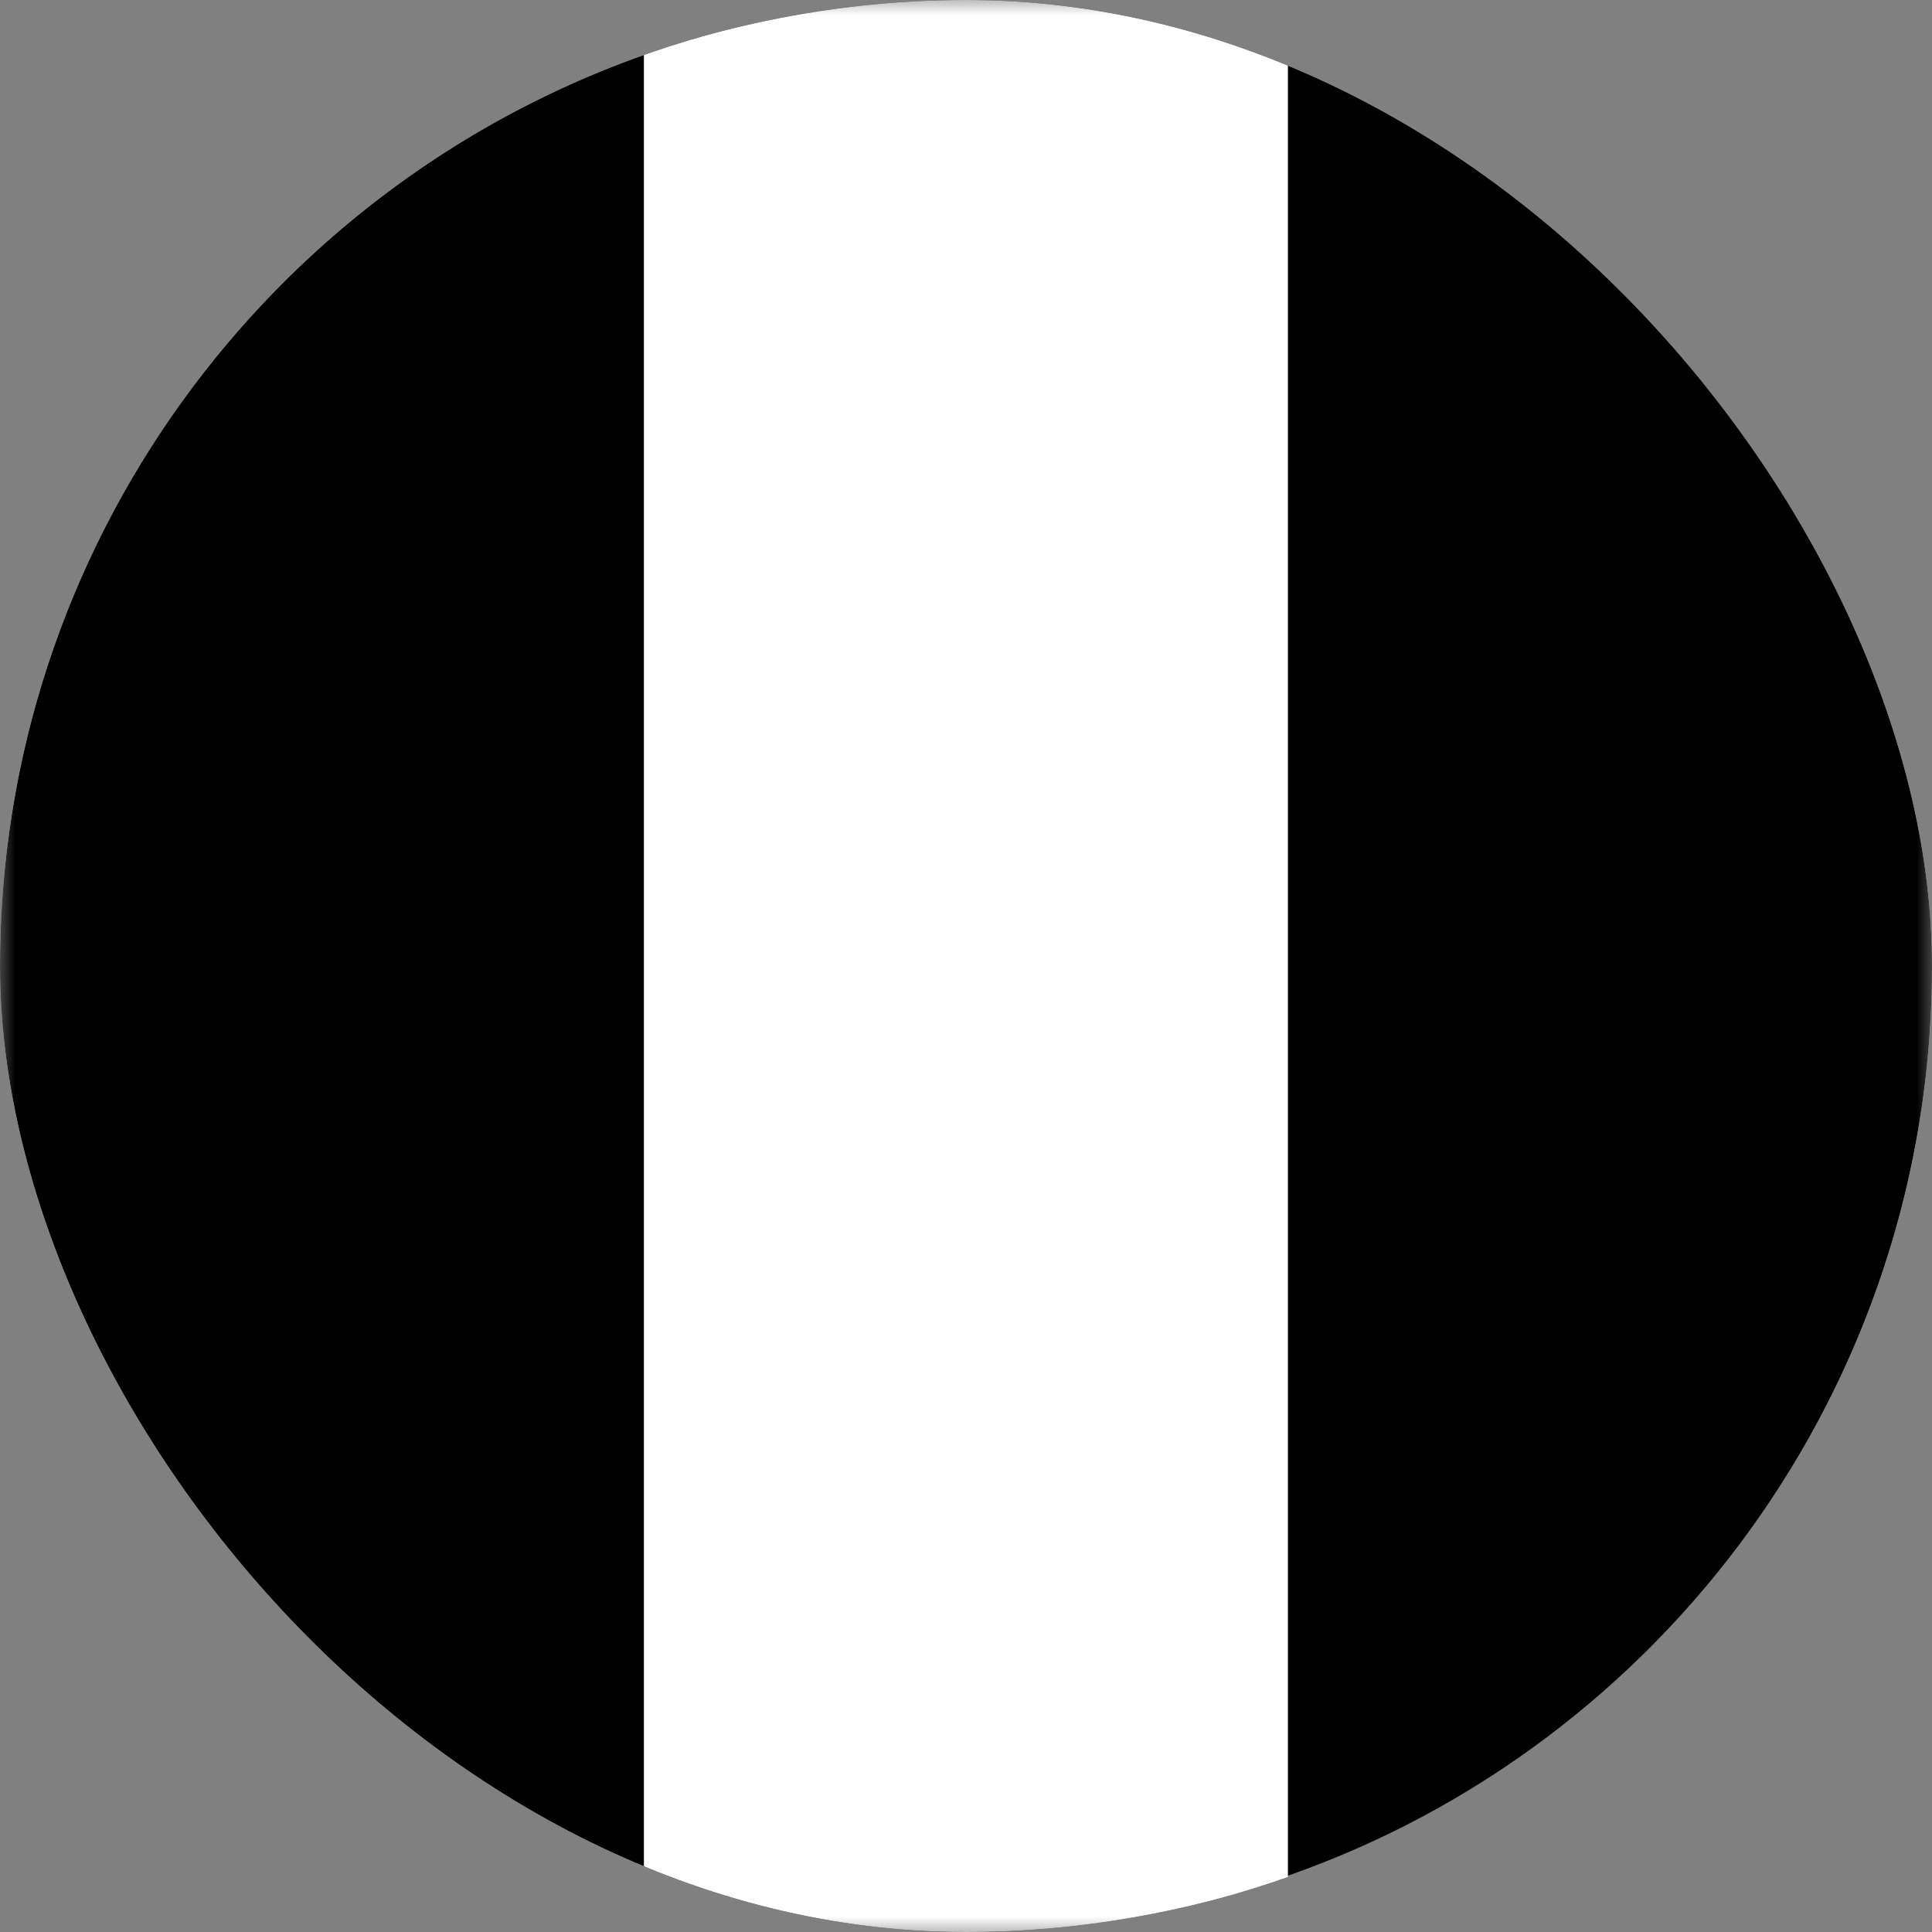 <svg width="64" height="64" viewBox="0 0 64 64" fill="none" xmlns="http://www.w3.org/2000/svg">
<rect x="0" y="0" width="64" height="64" fill="#808080" stroke="none"/>
<g clip-path="url(#clip0_230_12481)">
<mask id="mask0_230_12481" style="mask-type:luminance" maskUnits="userSpaceOnUse" x="0" y="0" width="64" height="64">
<path d="M64 0H0V64H64V0Z" fill="white" style="fill:white;fill-opacity:1;"/>
</mask>
<g mask="url(#mask0_230_12481)">
<path d="M21.333 62.2V1.8C8.933 6.2 0 18.067 0 32C0 45.933 8.933 57.8 21.333 62.2Z" fill="#005B13" style="fill:#005B13;fill:color(display-p3 0 0.357 0.074);fill-opacity:1;"/>
<path d="M42.666 1.8C39.333 0.667 35.733 0 32 0C28.266 0 24.666 0.667 21.333 1.8V62.133C24.666 63.333 28.266 64 32 64C35.733 64 39.333 63.333 42.666 62.2V1.8Z" fill="white" style="fill:white;fill-opacity:1;"/>
<path d="M42.667 1.8V62.133C55.067 57.8 64 45.933 64 32C64 18.067 55.067 6.2 42.667 1.8Z" fill="#F0263C" style="fill:#F0263C;fill:color(display-p3 0.941 0.149 0.235);fill-opacity:1;"/>
</g>
</g>
<defs>
<clipPath id="clip0_230_12481">
<rect width="64" height="64" rx="32" fill="white" style="fill:white;fill-opacity:1;"/>
</clipPath>
</defs>
</svg>

